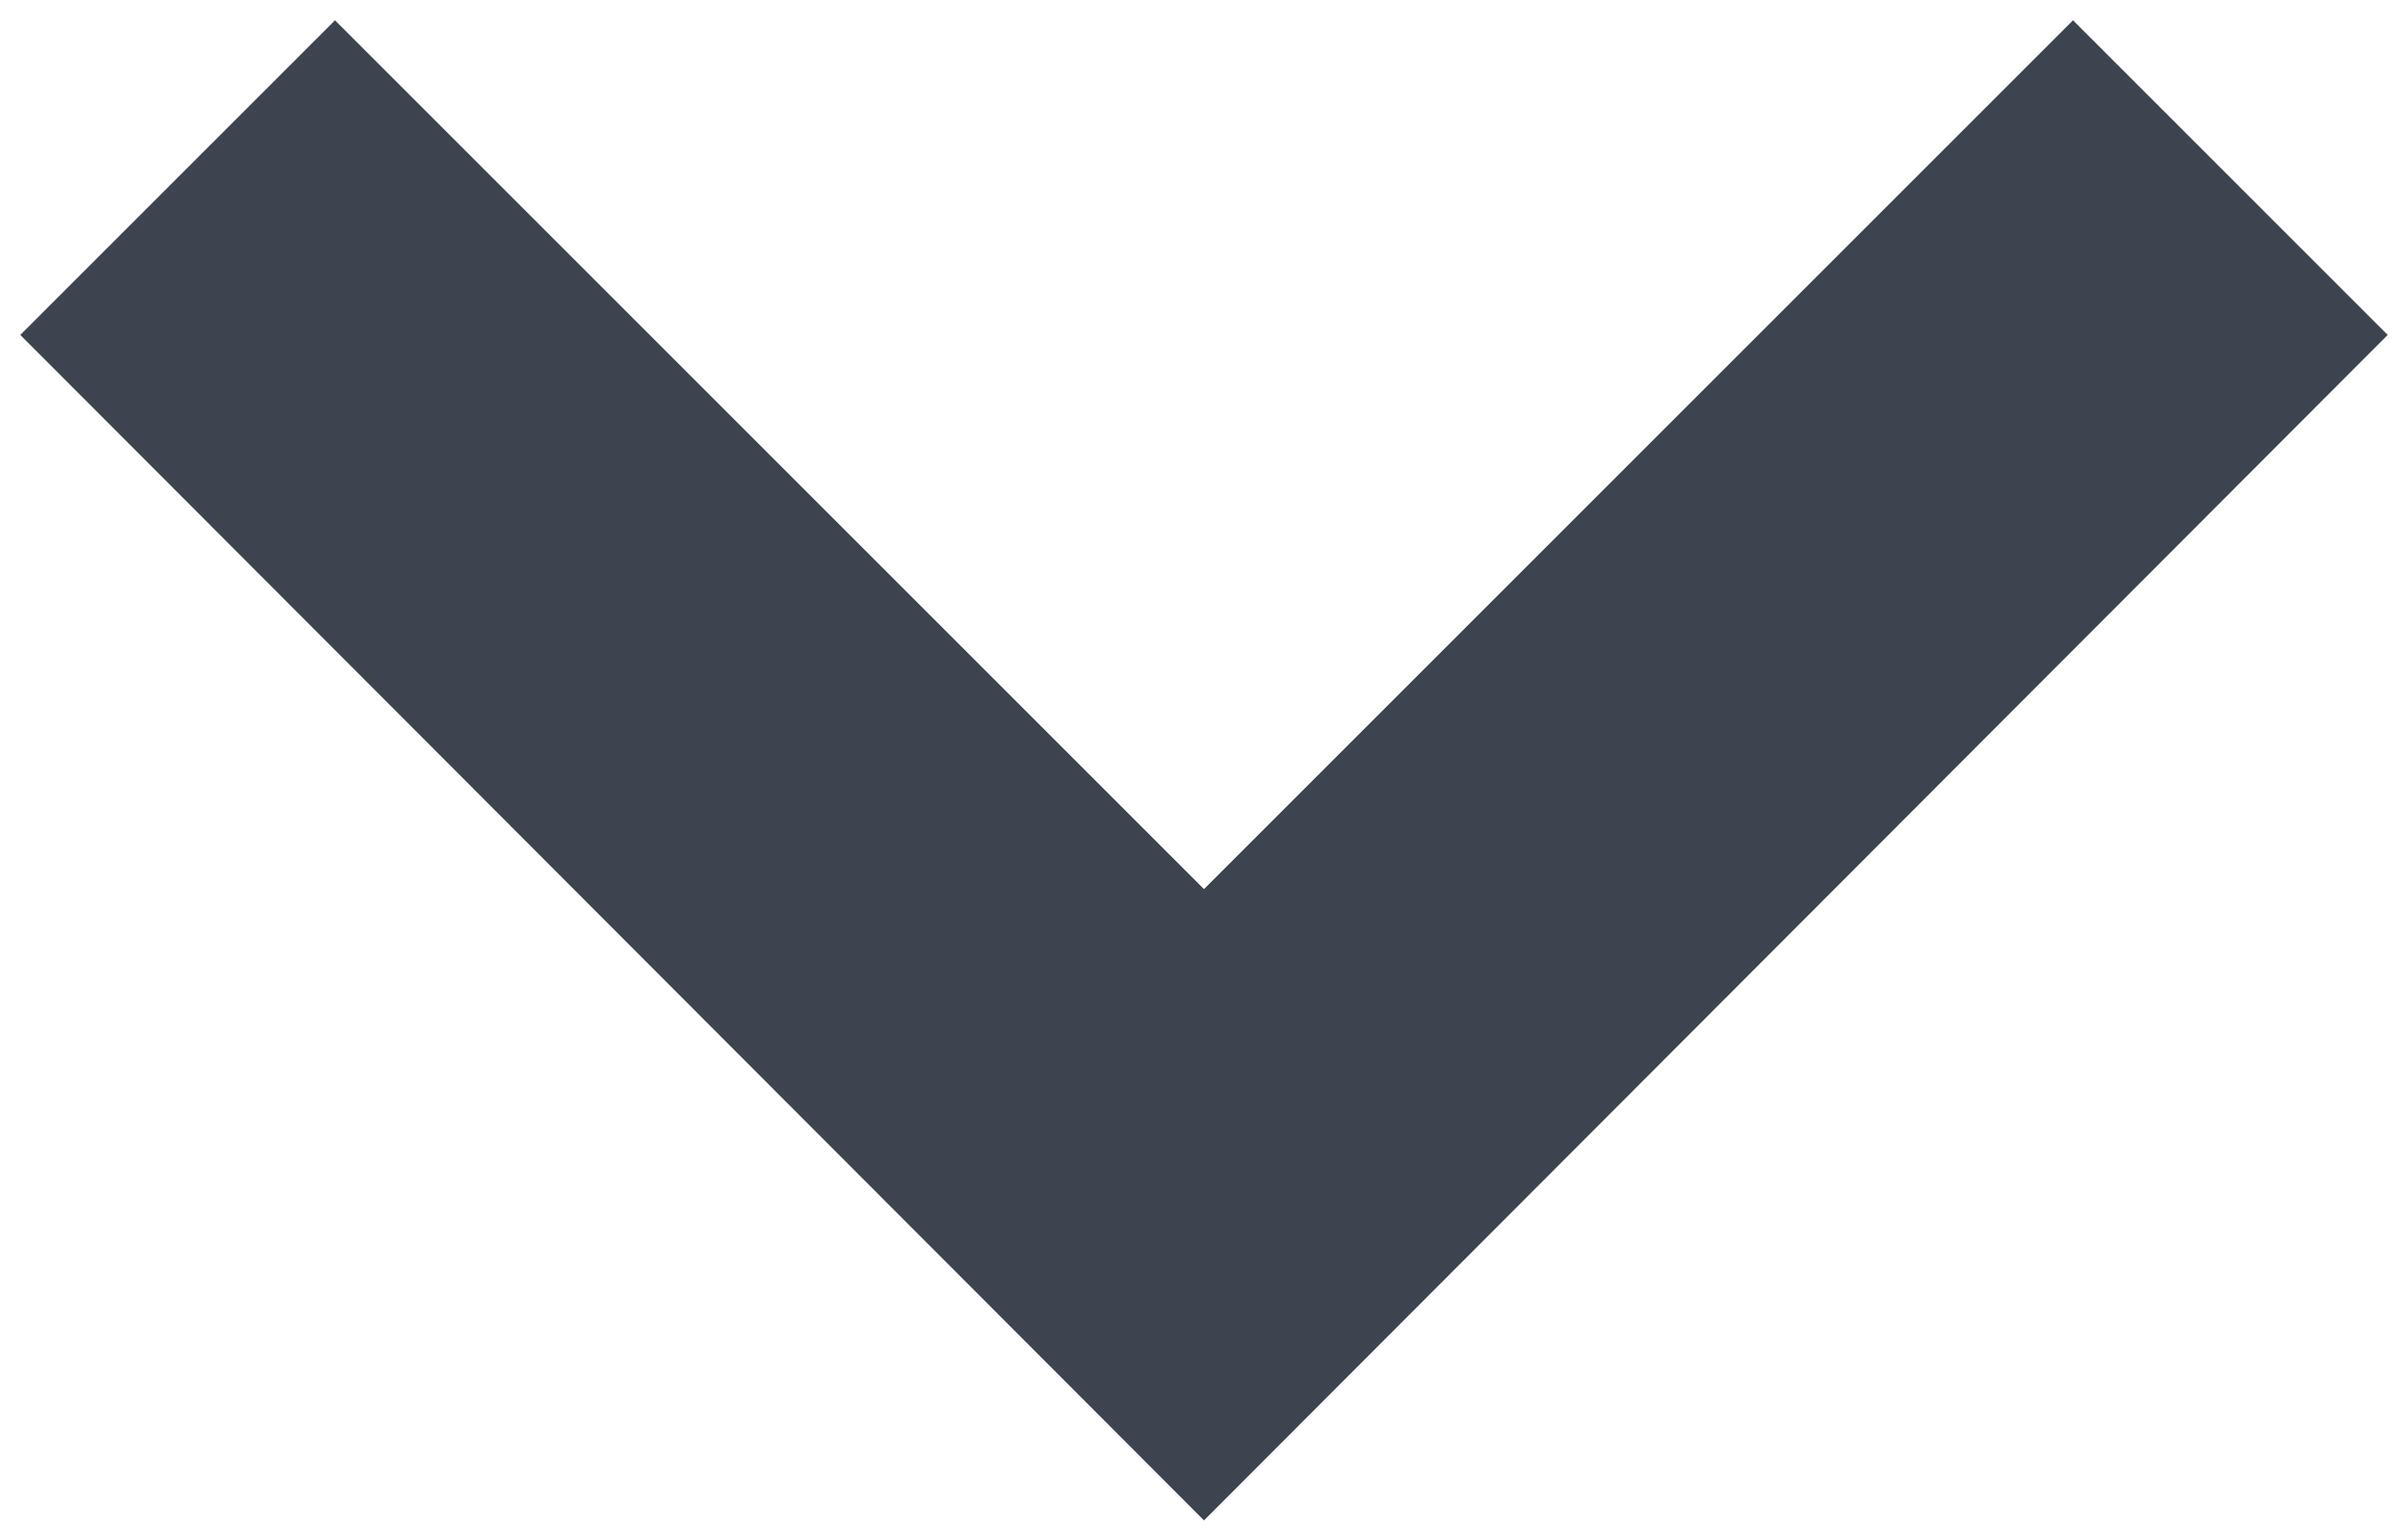<?xml version="1.0" encoding="utf-8"?>
<svg version="1.1" id="Layer_1" xmlns="http://www.w3.org/2000/svg" xmlns:xlink="http://www.w3.org/1999/xlink" x="0px" y="0px"
	 viewBox="0 0 118.6 75.6" style="enable-background:new 0 0 118.6 75.6;" xml:space="preserve">
<style type="text/css">
	.st0{fill:#3C444F;}
</style>
<polygon class="st0" points="59.3,74.9 1,16.5 16.5,1 59.3,43.8 102.1,1 117.6,16.5 "/>
</svg>
